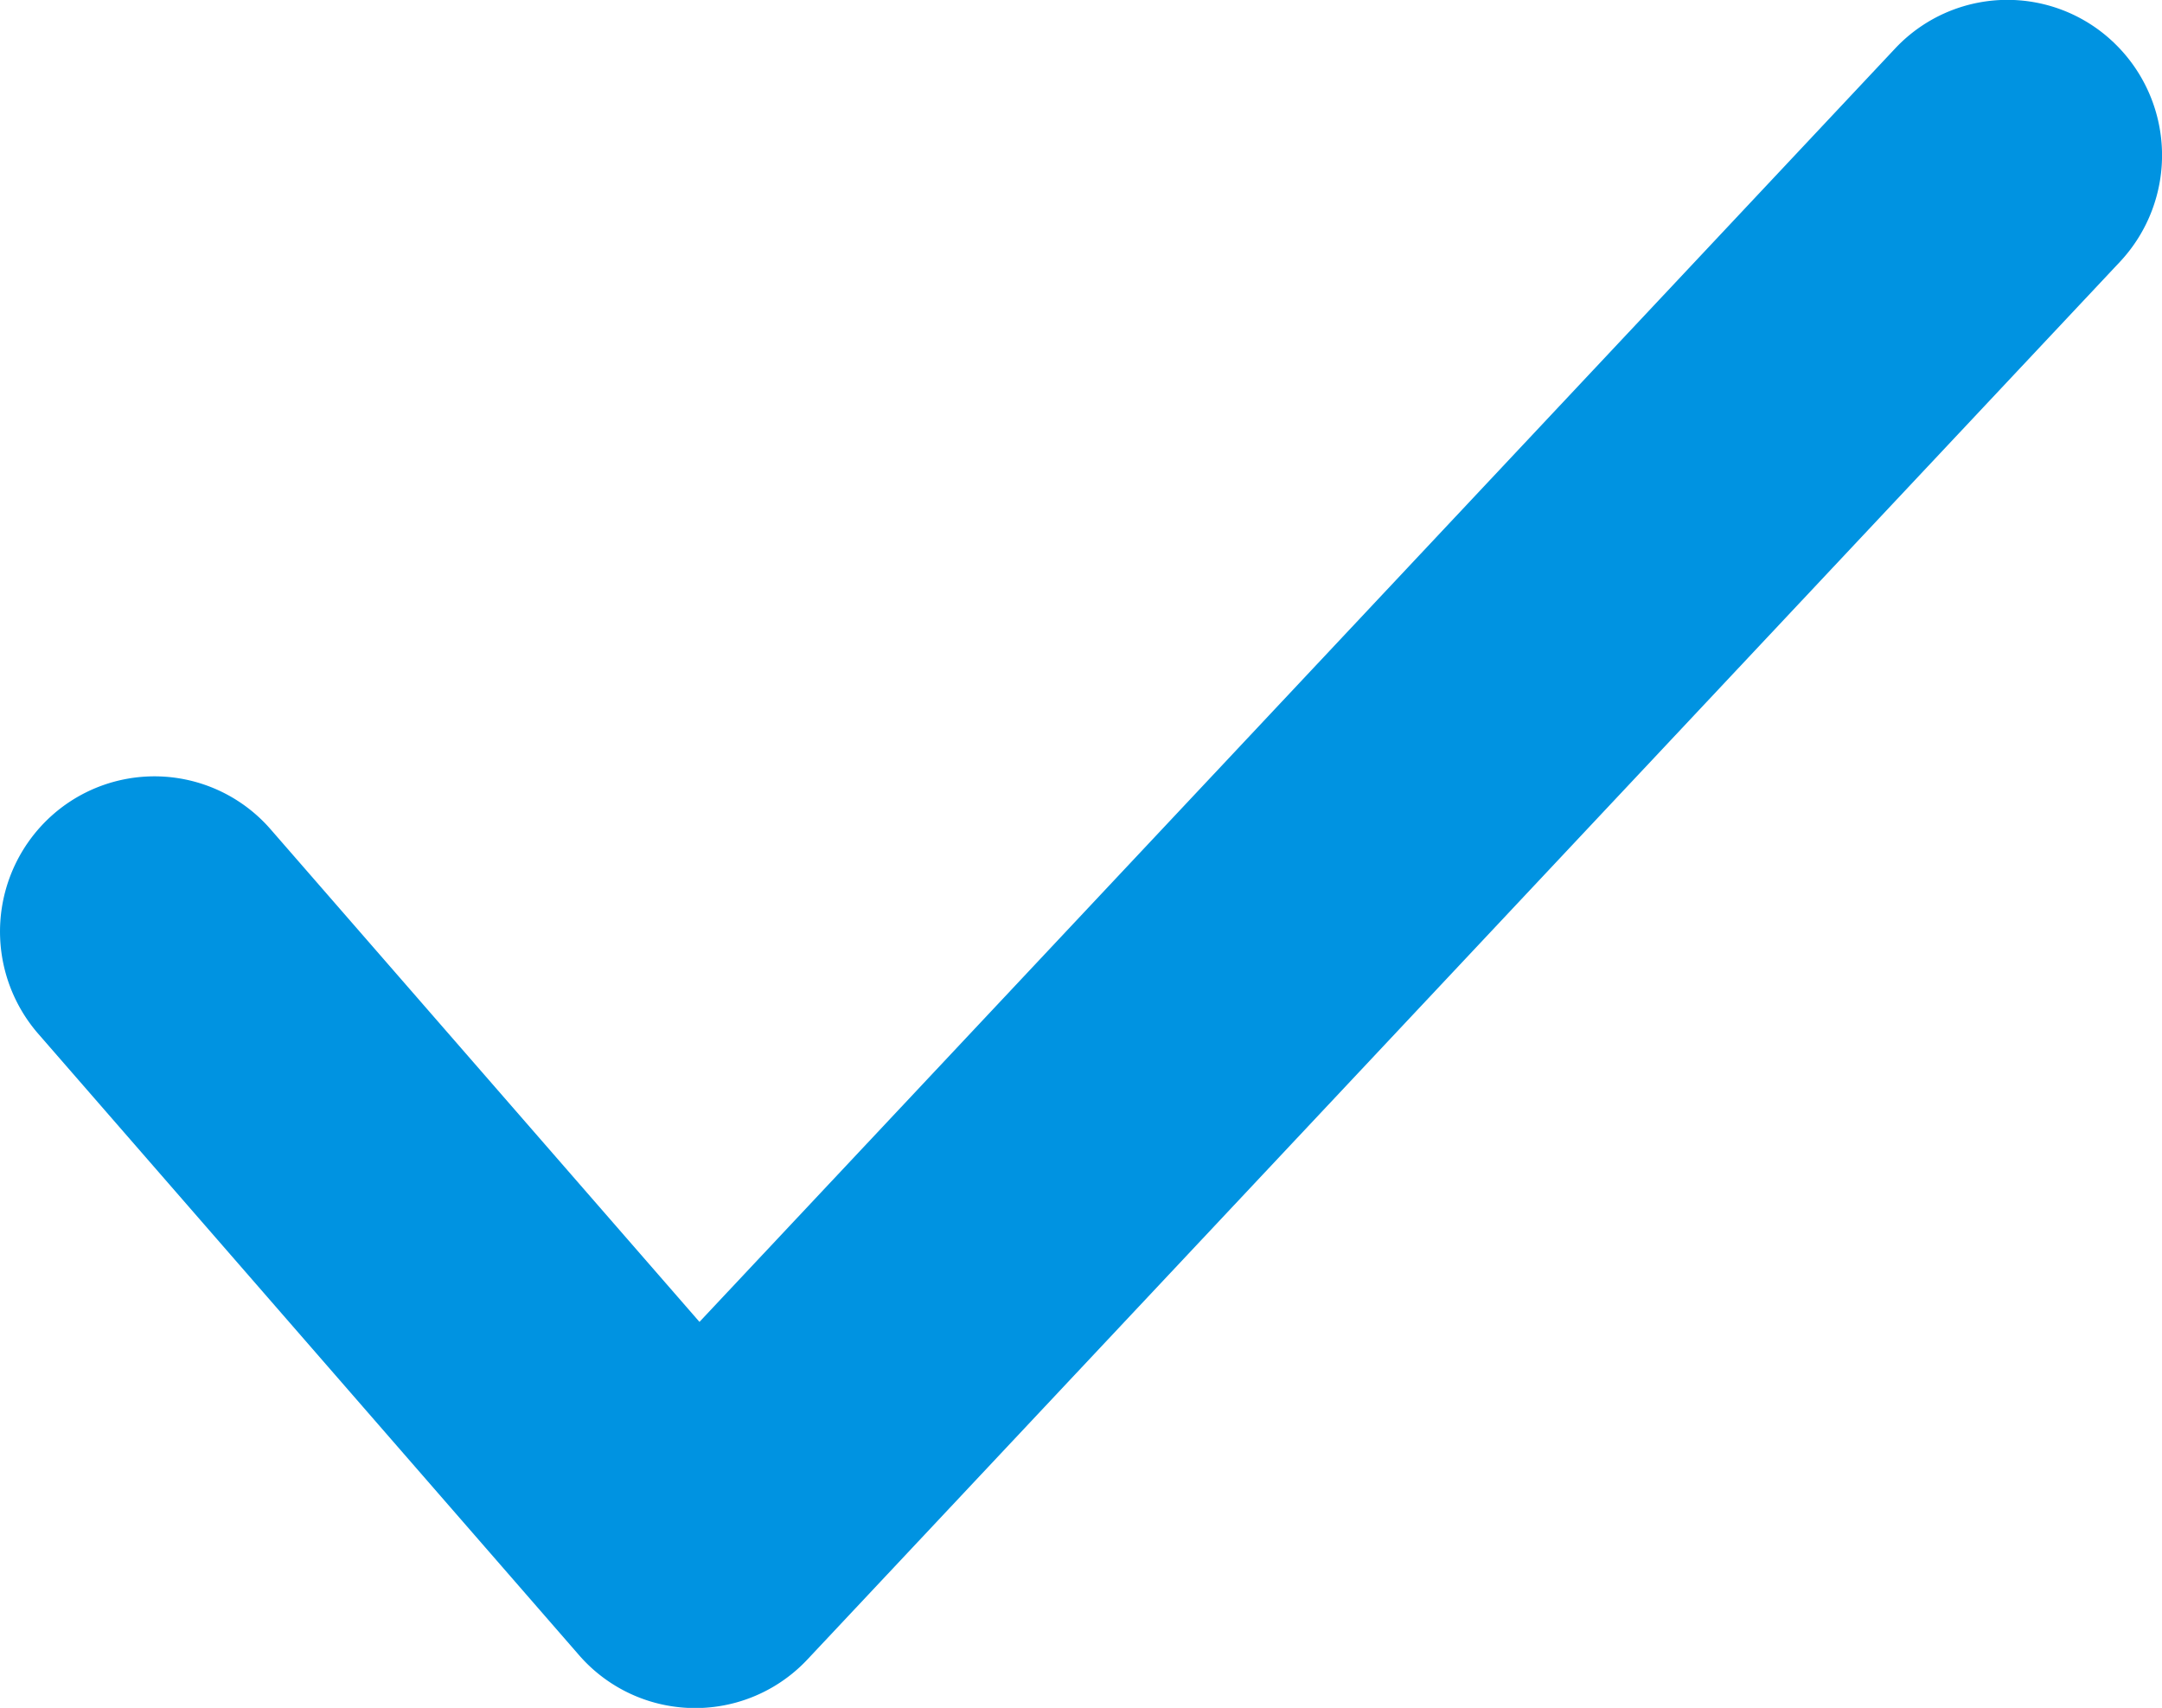 <svg xmlns="http://www.w3.org/2000/svg" width="17" height="13.429" viewBox="0 0 17 13.429">
  <path id="Shape" d="M6.521,14.872a1.21,1.21,0,0,0-.115,1.713,1.225,1.225,0,0,0,1.723.114l4.883-4.25a1.21,1.21,0,0,0,.034-1.8L2.059.331A1.225,1.225,0,0,0,.333.381,1.21,1.21,0,0,0,.383,2.1l10.011,9.4Z" transform="translate(17) rotate(90)" fill="#0093e1"/>
</svg>
